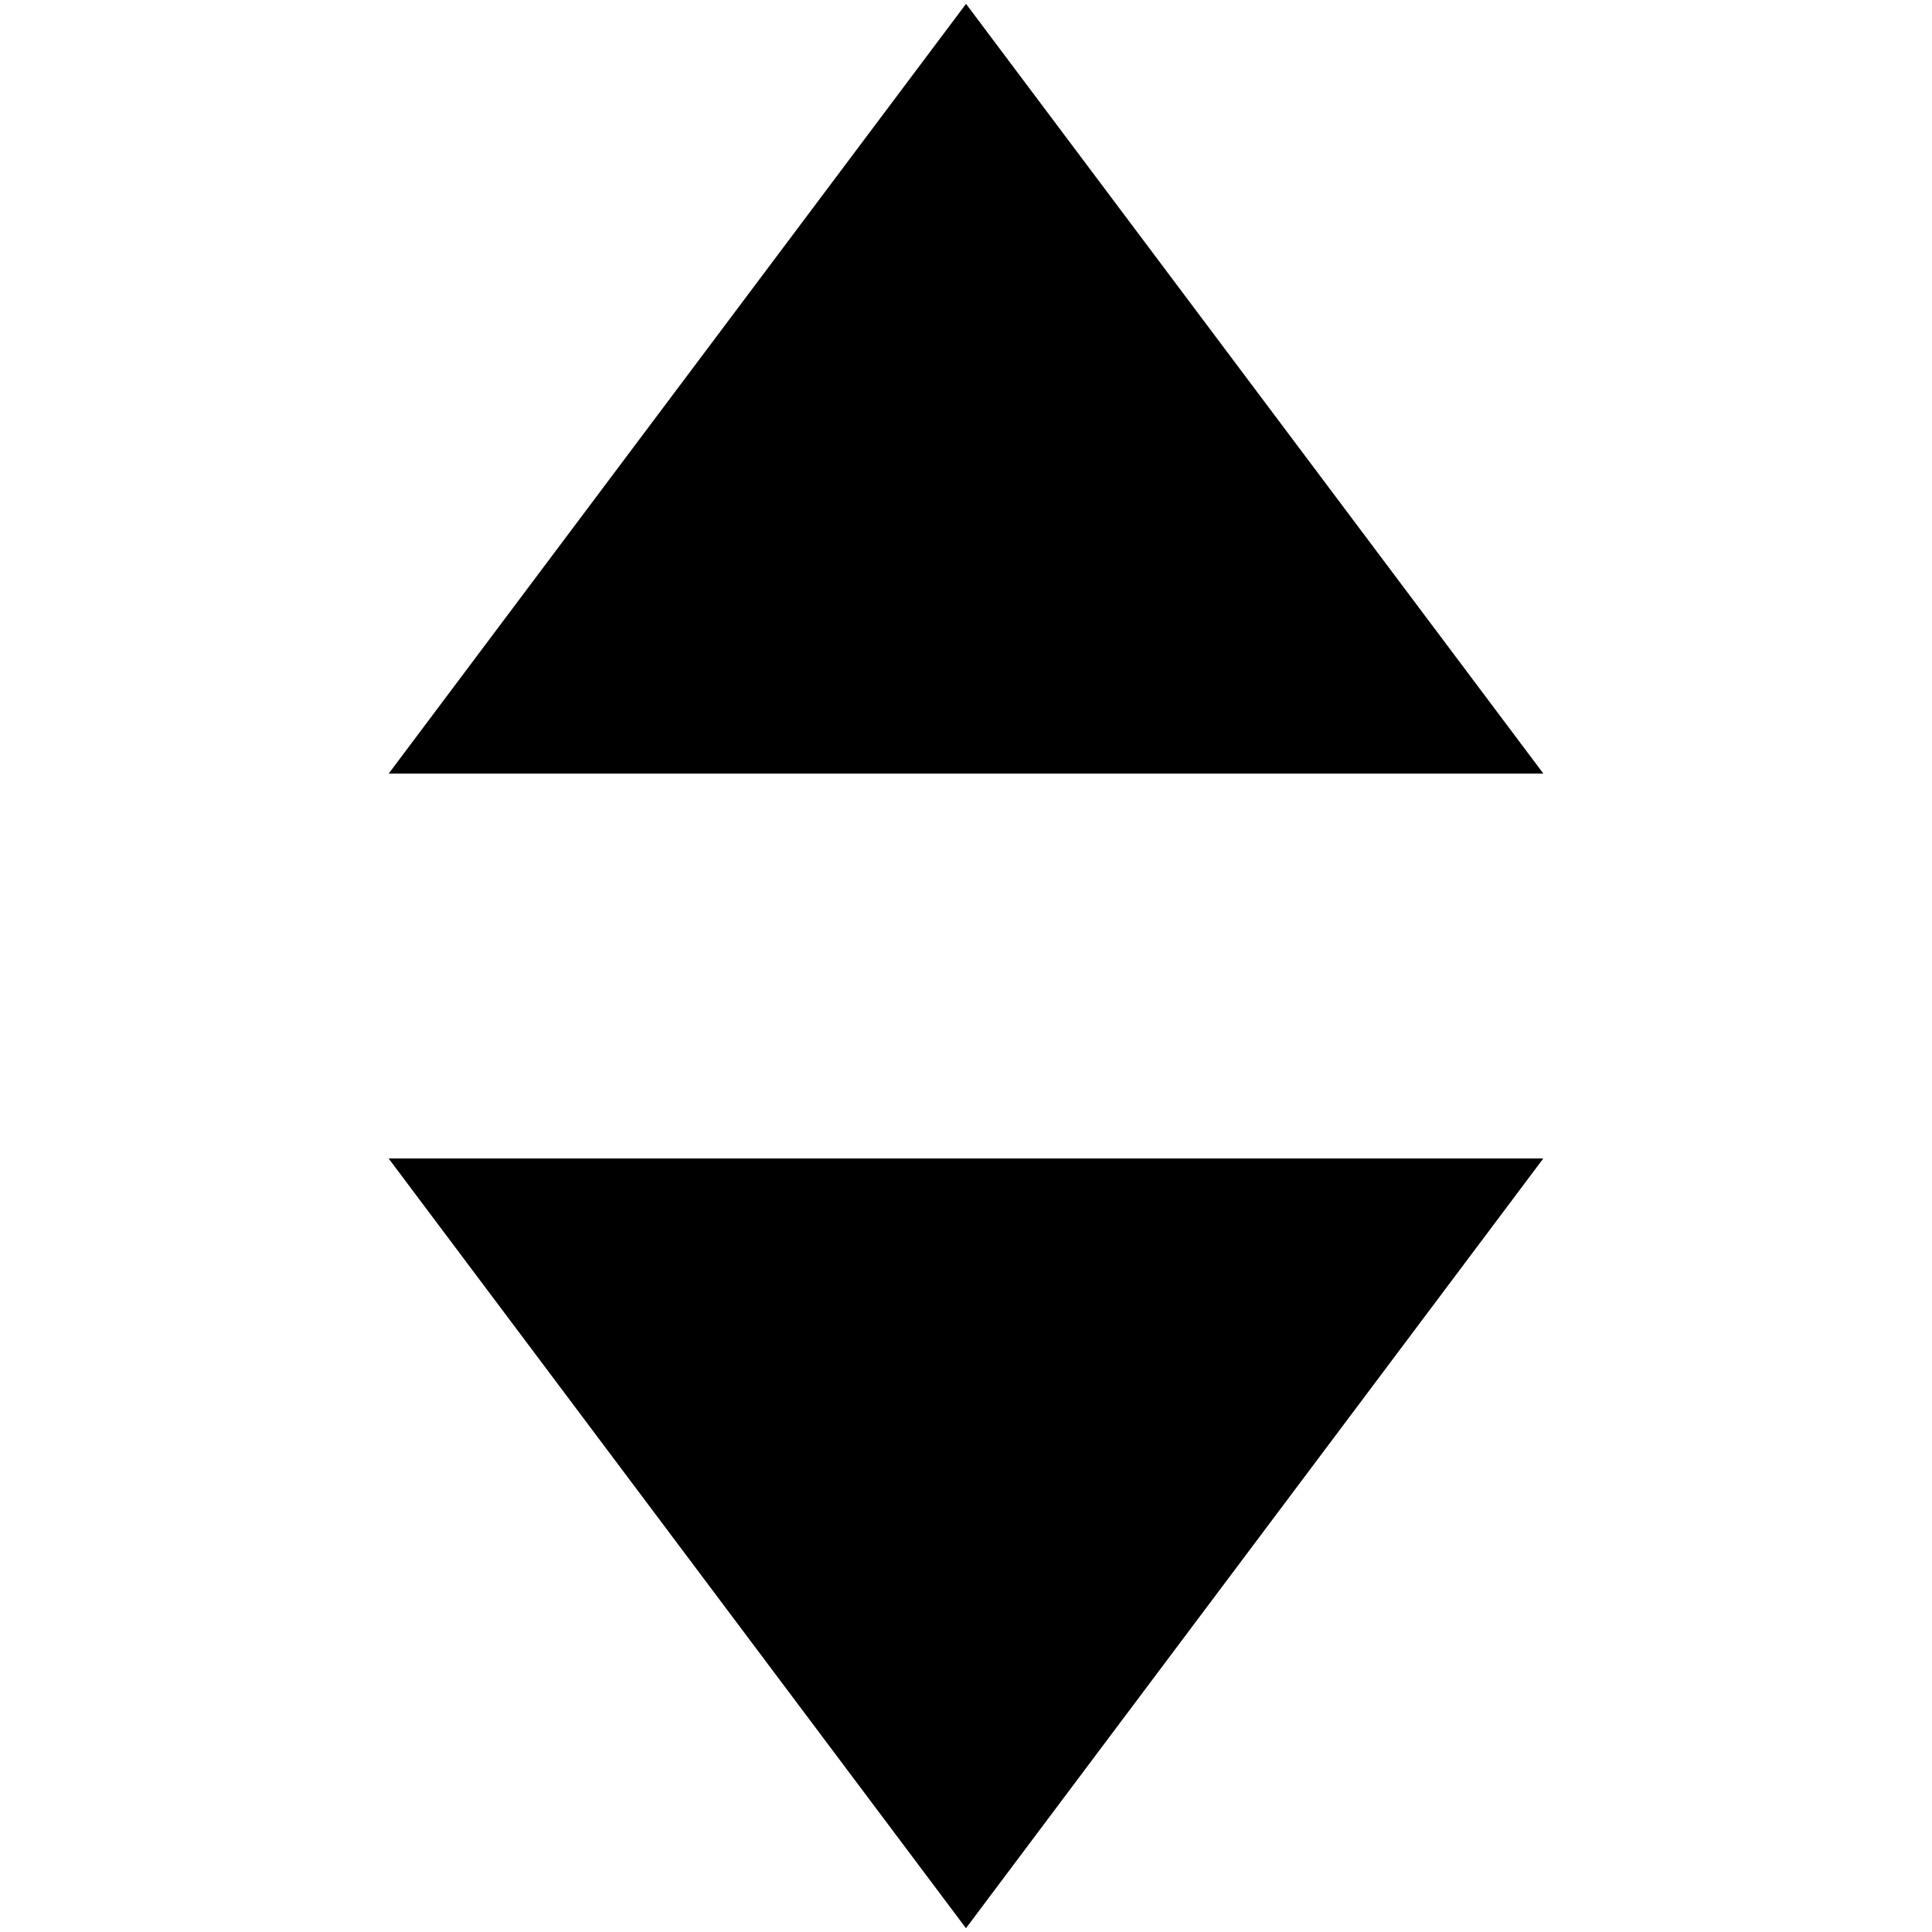 <!-- Generated by IcoMoon.io -->
<svg version="1.1" xmlns="http://www.w3.org/2000/svg" width="32" height="32" viewBox="0 0 32 32">
<title>arrowselect</title>
<path d="M16 31.938l-9.563-12.75h19.125l-9.563 12.75zM16 0.063l9.563 12.75h-19.125l9.563-12.75z"></path>
</svg>
